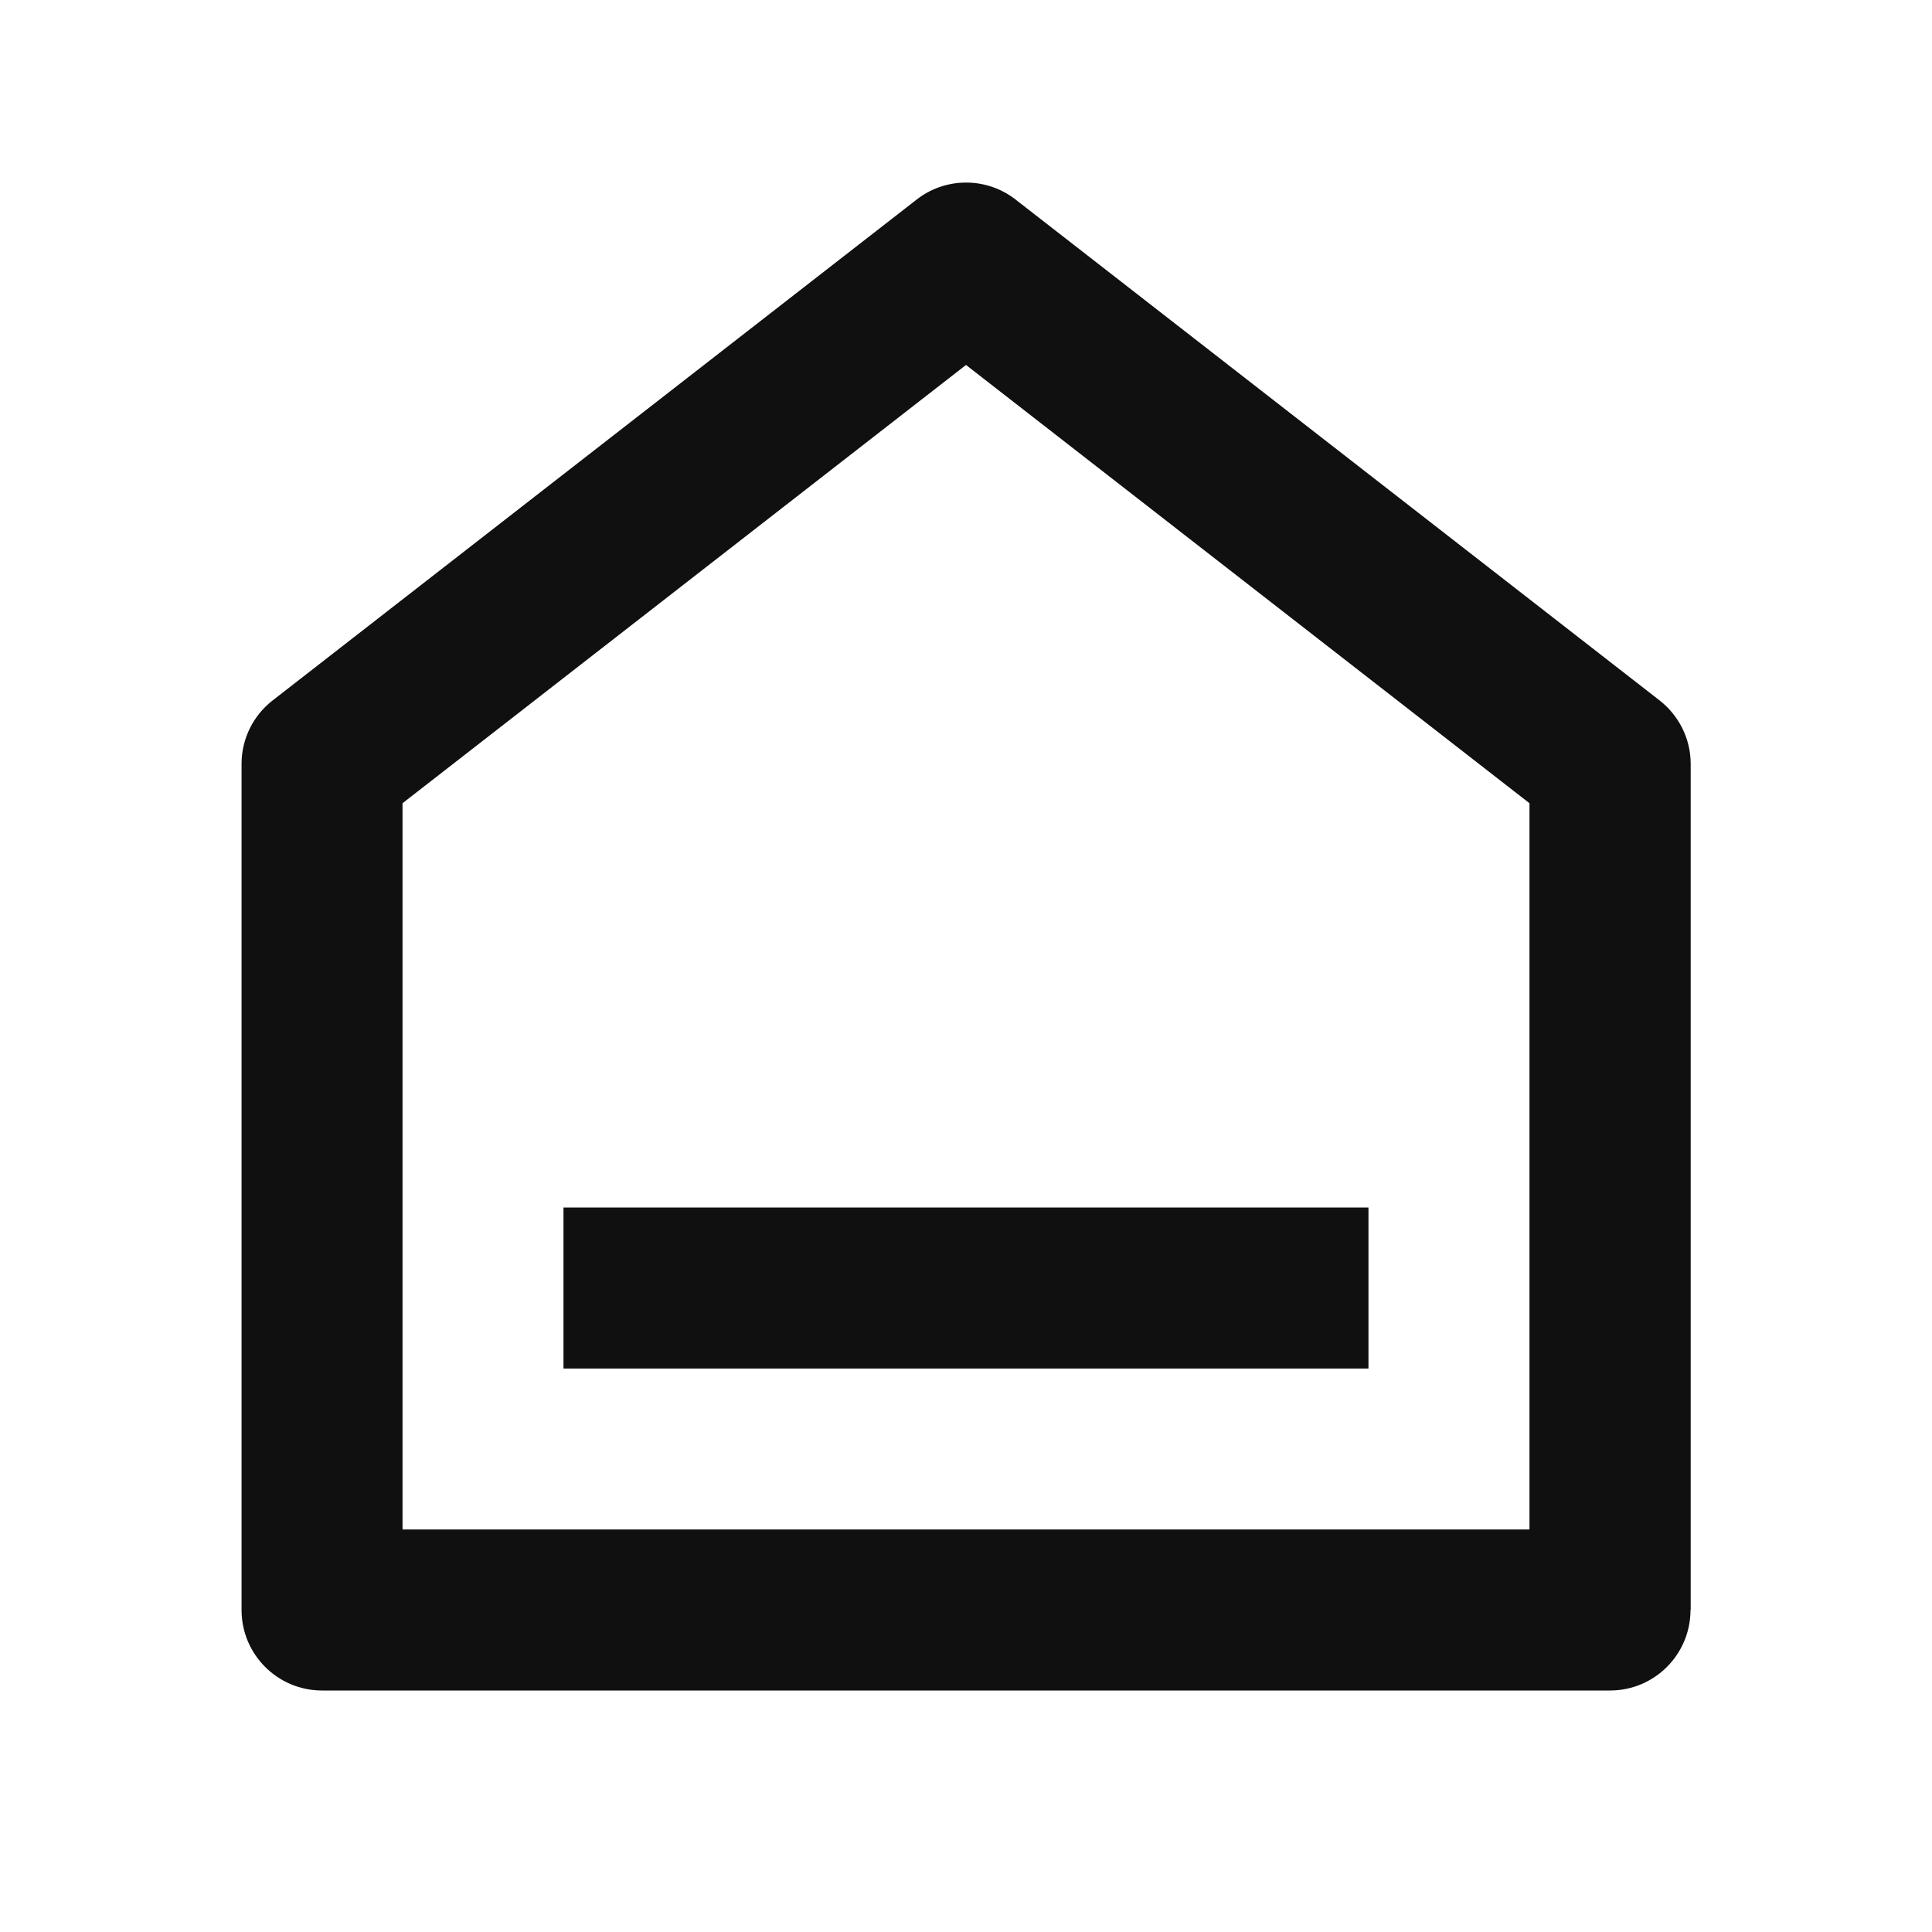 <svg xmlns="http://www.w3.org/2000/svg" viewBox="0 0 32 32" width="28" height="28" style="border-color: rgba(187,187,187,1);border-width: 0px;border-style: solid" filter="none">
    <path d="M28 26.667c0 0.736-0.597 1.333-1.333 1.333v0h-21.333c-0.736 0-1.333-0.597-1.333-1.333v0-14.013c0-0 0-0.001 0-0.001 0-0.426 0.2-0.806 0.512-1.050l0.003-0.002 10.667-8.296c0.223-0.175 0.509-0.281 0.819-0.281s0.595 0.106 0.822 0.283l-0.003-0.002 10.667 8.296c0.314 0.246 0.515 0.626 0.515 1.052 0 0 0 0.001 0 0.001v-0 14.013zM25.333 25.333v-12.029l-9.333-7.259-9.333 7.259v12.029h18.667zM9.333 20h13.333v2.667h-13.333v-2.667z" fill="#101010"></path>
  </svg>